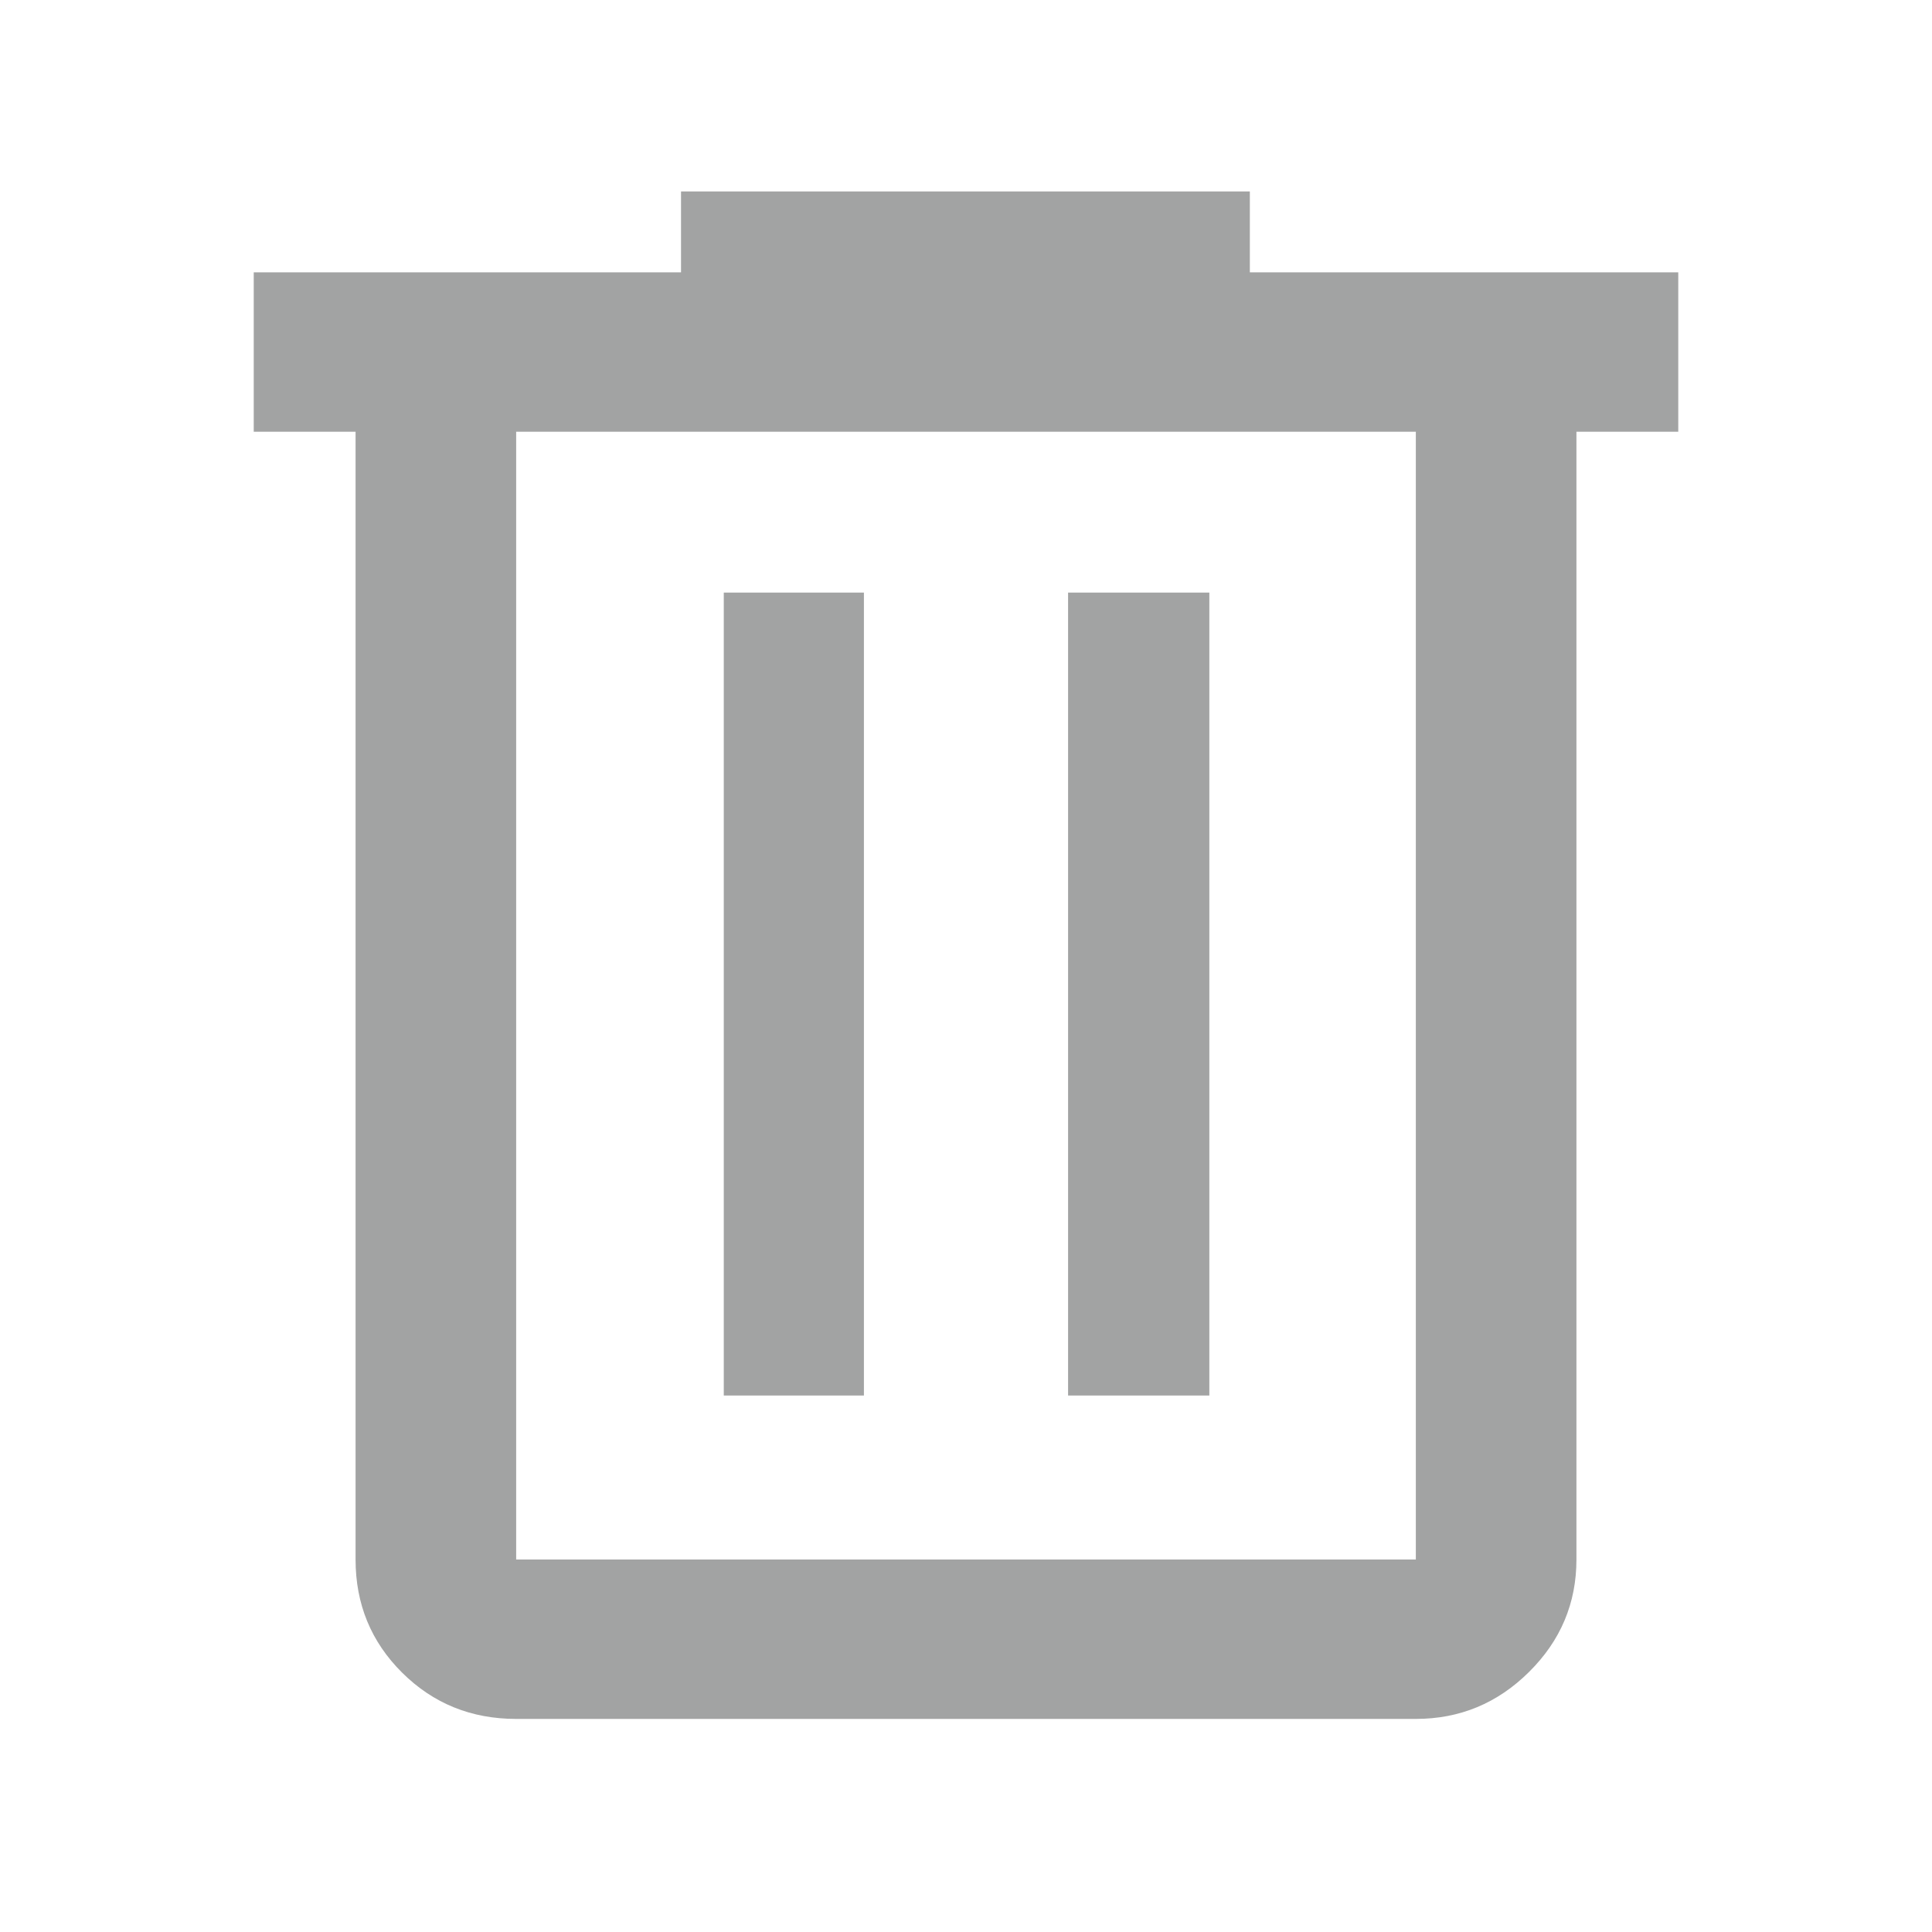 <svg width="24" height="24" viewBox="0 0 24 24" fill="none" xmlns="http://www.w3.org/2000/svg">
<g id="cash=Delete, Color=Grey">
<path id="Vector" d="M6.412 21.353C5.854 21.353 5.382 21.162 4.996 20.779C4.61 20.396 4.417 19.927 4.417 19.373V5.363H3.152V3.383H8.46V2.378H15.526V3.383H20.848V5.363H19.583V19.373C19.583 19.915 19.387 20.38 18.995 20.769C18.602 21.159 18.134 21.353 17.588 21.353H6.412ZM17.588 5.363H6.412V19.373H17.588V5.363ZM8.991 17.336H10.732V7.361H8.991V17.336ZM13.268 17.336H15.023V7.361H13.268V17.336Z" fill="#A2A3A3"/>
</g>
</svg>
